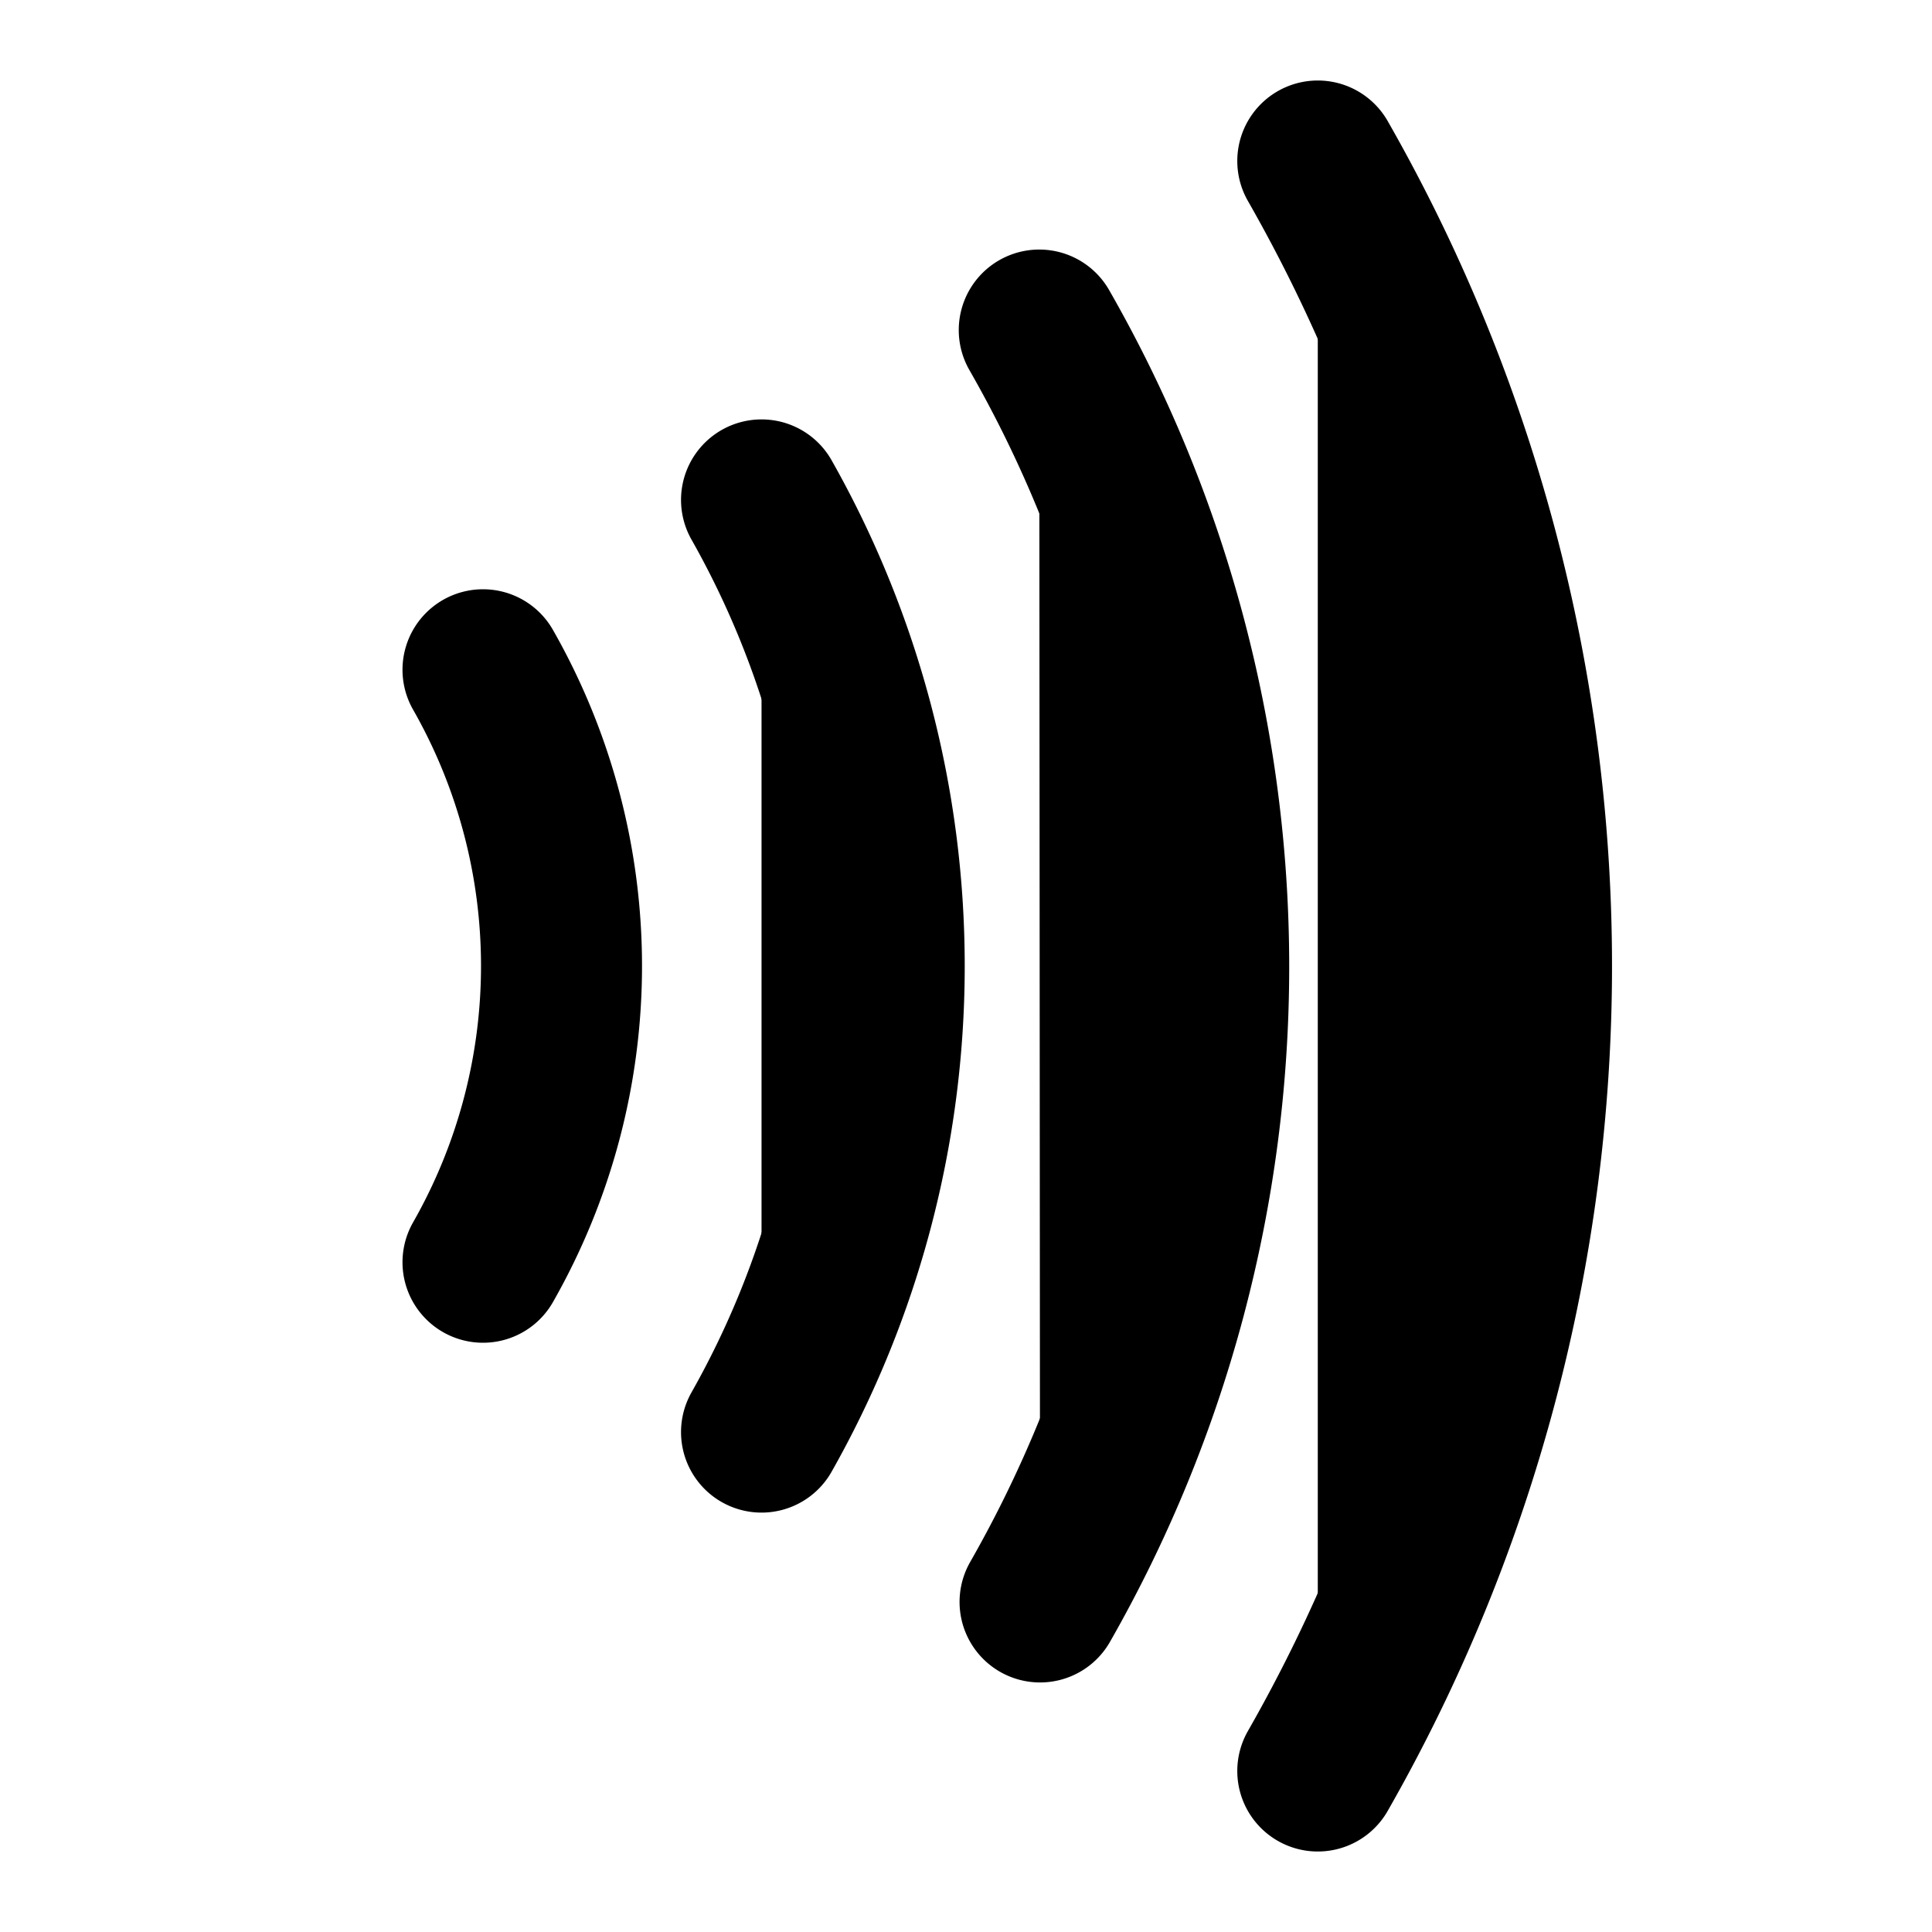 <svg xmlns="http://www.w3.org/2000/svg" width="1.5em" height="1.5em">
    <g id="tuiIconNfcLarge" xmlns="http://www.w3.org/2000/svg">
        <svg x="50%" y="50%" width="1.5em" height="1.5em" overflow="visible" viewBox="0 0 24 24">
            <svg x="-12" y="-12">
                <svg
                    xmlns="http://www.w3.org/2000/svg"
                    width="24"
                    height="24"
                    viewBox="0 0 24 24"
                    stroke="currentColor"
                    stroke-width="2"
                    stroke-linecap="round"
                    stroke-linejoin="round"
                >
                    <path vector-effect="non-scaling-stroke" d="M6 8.32a7.43 7.43 0 0 1 0 7.36" />
                    <path vector-effect="non-scaling-stroke" d="M9.46 6.21a11.76 11.76 0 0 1 0 11.58" />
                    <path vector-effect="non-scaling-stroke" d="M12.91 4.1a15.91 15.91 0 0 1 .01 15.8" />
                    <path vector-effect="non-scaling-stroke" d="M16.37 2a20.16 20.16 0 0 1 0 20" />
                </svg>
            </svg>
        </svg>
    </g>
</svg>
